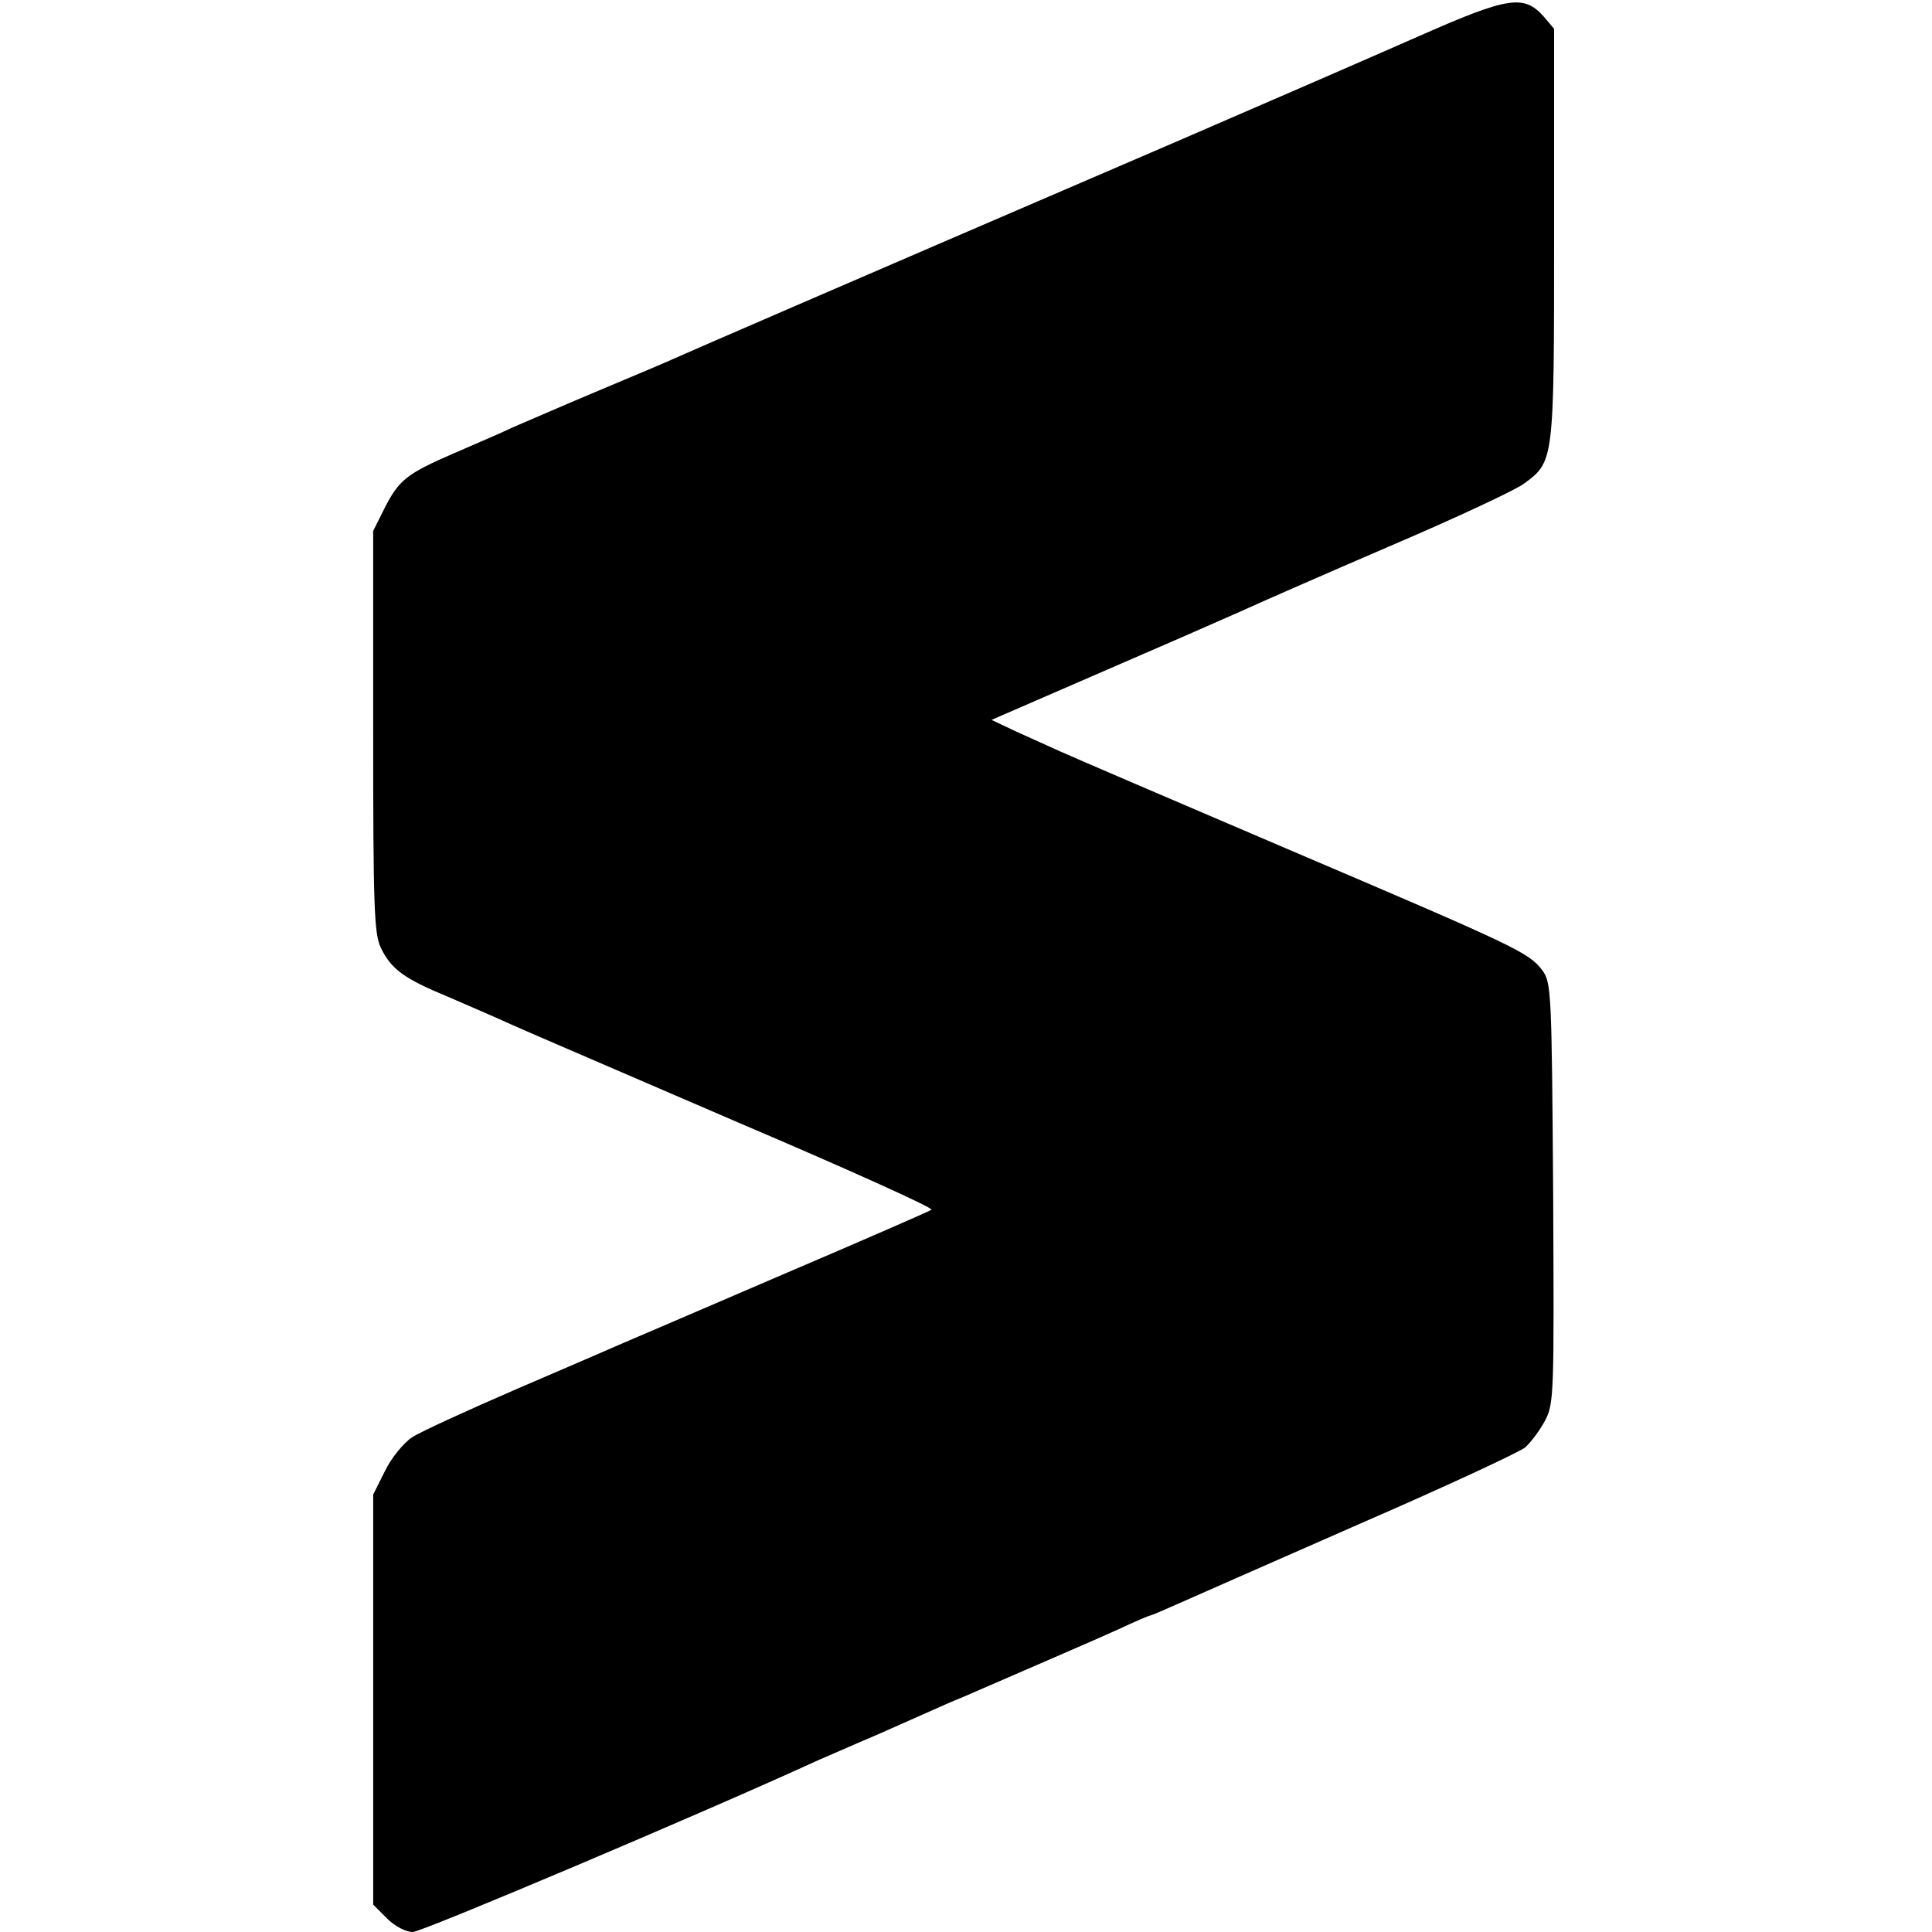 <?xml version="1.0" standalone="no"?>
<!DOCTYPE svg PUBLIC "-//W3C//DTD SVG 20010904//EN"
 "http://www.w3.org/TR/2001/REC-SVG-20010904/DTD/svg10.dtd">
<svg version="1.0" xmlns="http://www.w3.org/2000/svg"
 width="409pt" height="409pt" viewBox="0 0 409 409"
 preserveAspectRatio="xMidYMid meet">
<g transform="translate(0,409) scale(0.1,-0.1)"
fill="#000000" stroke="none">
<path d="M3005 4014 c-93 -41 -325 -142 -515 -224 -753 -324 -1027 -443 -1065
-460 -22 -10 -96 -41 -165 -70 -69 -29 -147 -63 -175 -75 -27 -13 -84 -37
-125 -55 -99 -43 -115 -56 -145 -114 l-25 -50 0 -424 c0 -371 2 -428 16 -458
22 -46 50 -66 142 -104 42 -18 104 -45 137 -60 33 -15 248 -107 477 -206 230
-98 414 -181 410 -185 -4 -3 -146 -65 -317 -138 -170 -73 -323 -139 -340 -146
-16 -7 -115 -50 -220 -95 -104 -45 -205 -91 -223 -103 -18 -12 -44 -44 -57
-71 l-25 -50 0 -434 0 -434 29 -29 c17 -17 40 -29 55 -29 19 0 617 253 861
365 17 7 73 32 125 54 52 23 104 46 115 51 11 5 40 18 65 28 223 97 273 118
328 143 34 16 65 29 67 29 2 0 28 11 57 24 29 13 202 89 384 169 182 79 341
153 353 163 12 11 31 36 42 57 19 36 19 58 17 481 -3 429 -4 446 -23 472 -29
38 -55 50 -545 259 -239 102 -453 194 -475 204 -22 10 -64 29 -93 42 l-53 25
228 99 c125 54 260 113 298 130 39 18 183 81 320 140 138 59 264 118 281 131
64 47 64 46 64 527 l0 436 -22 26 c-42 47 -75 42 -263 -41z"/>
</g>
</svg>
